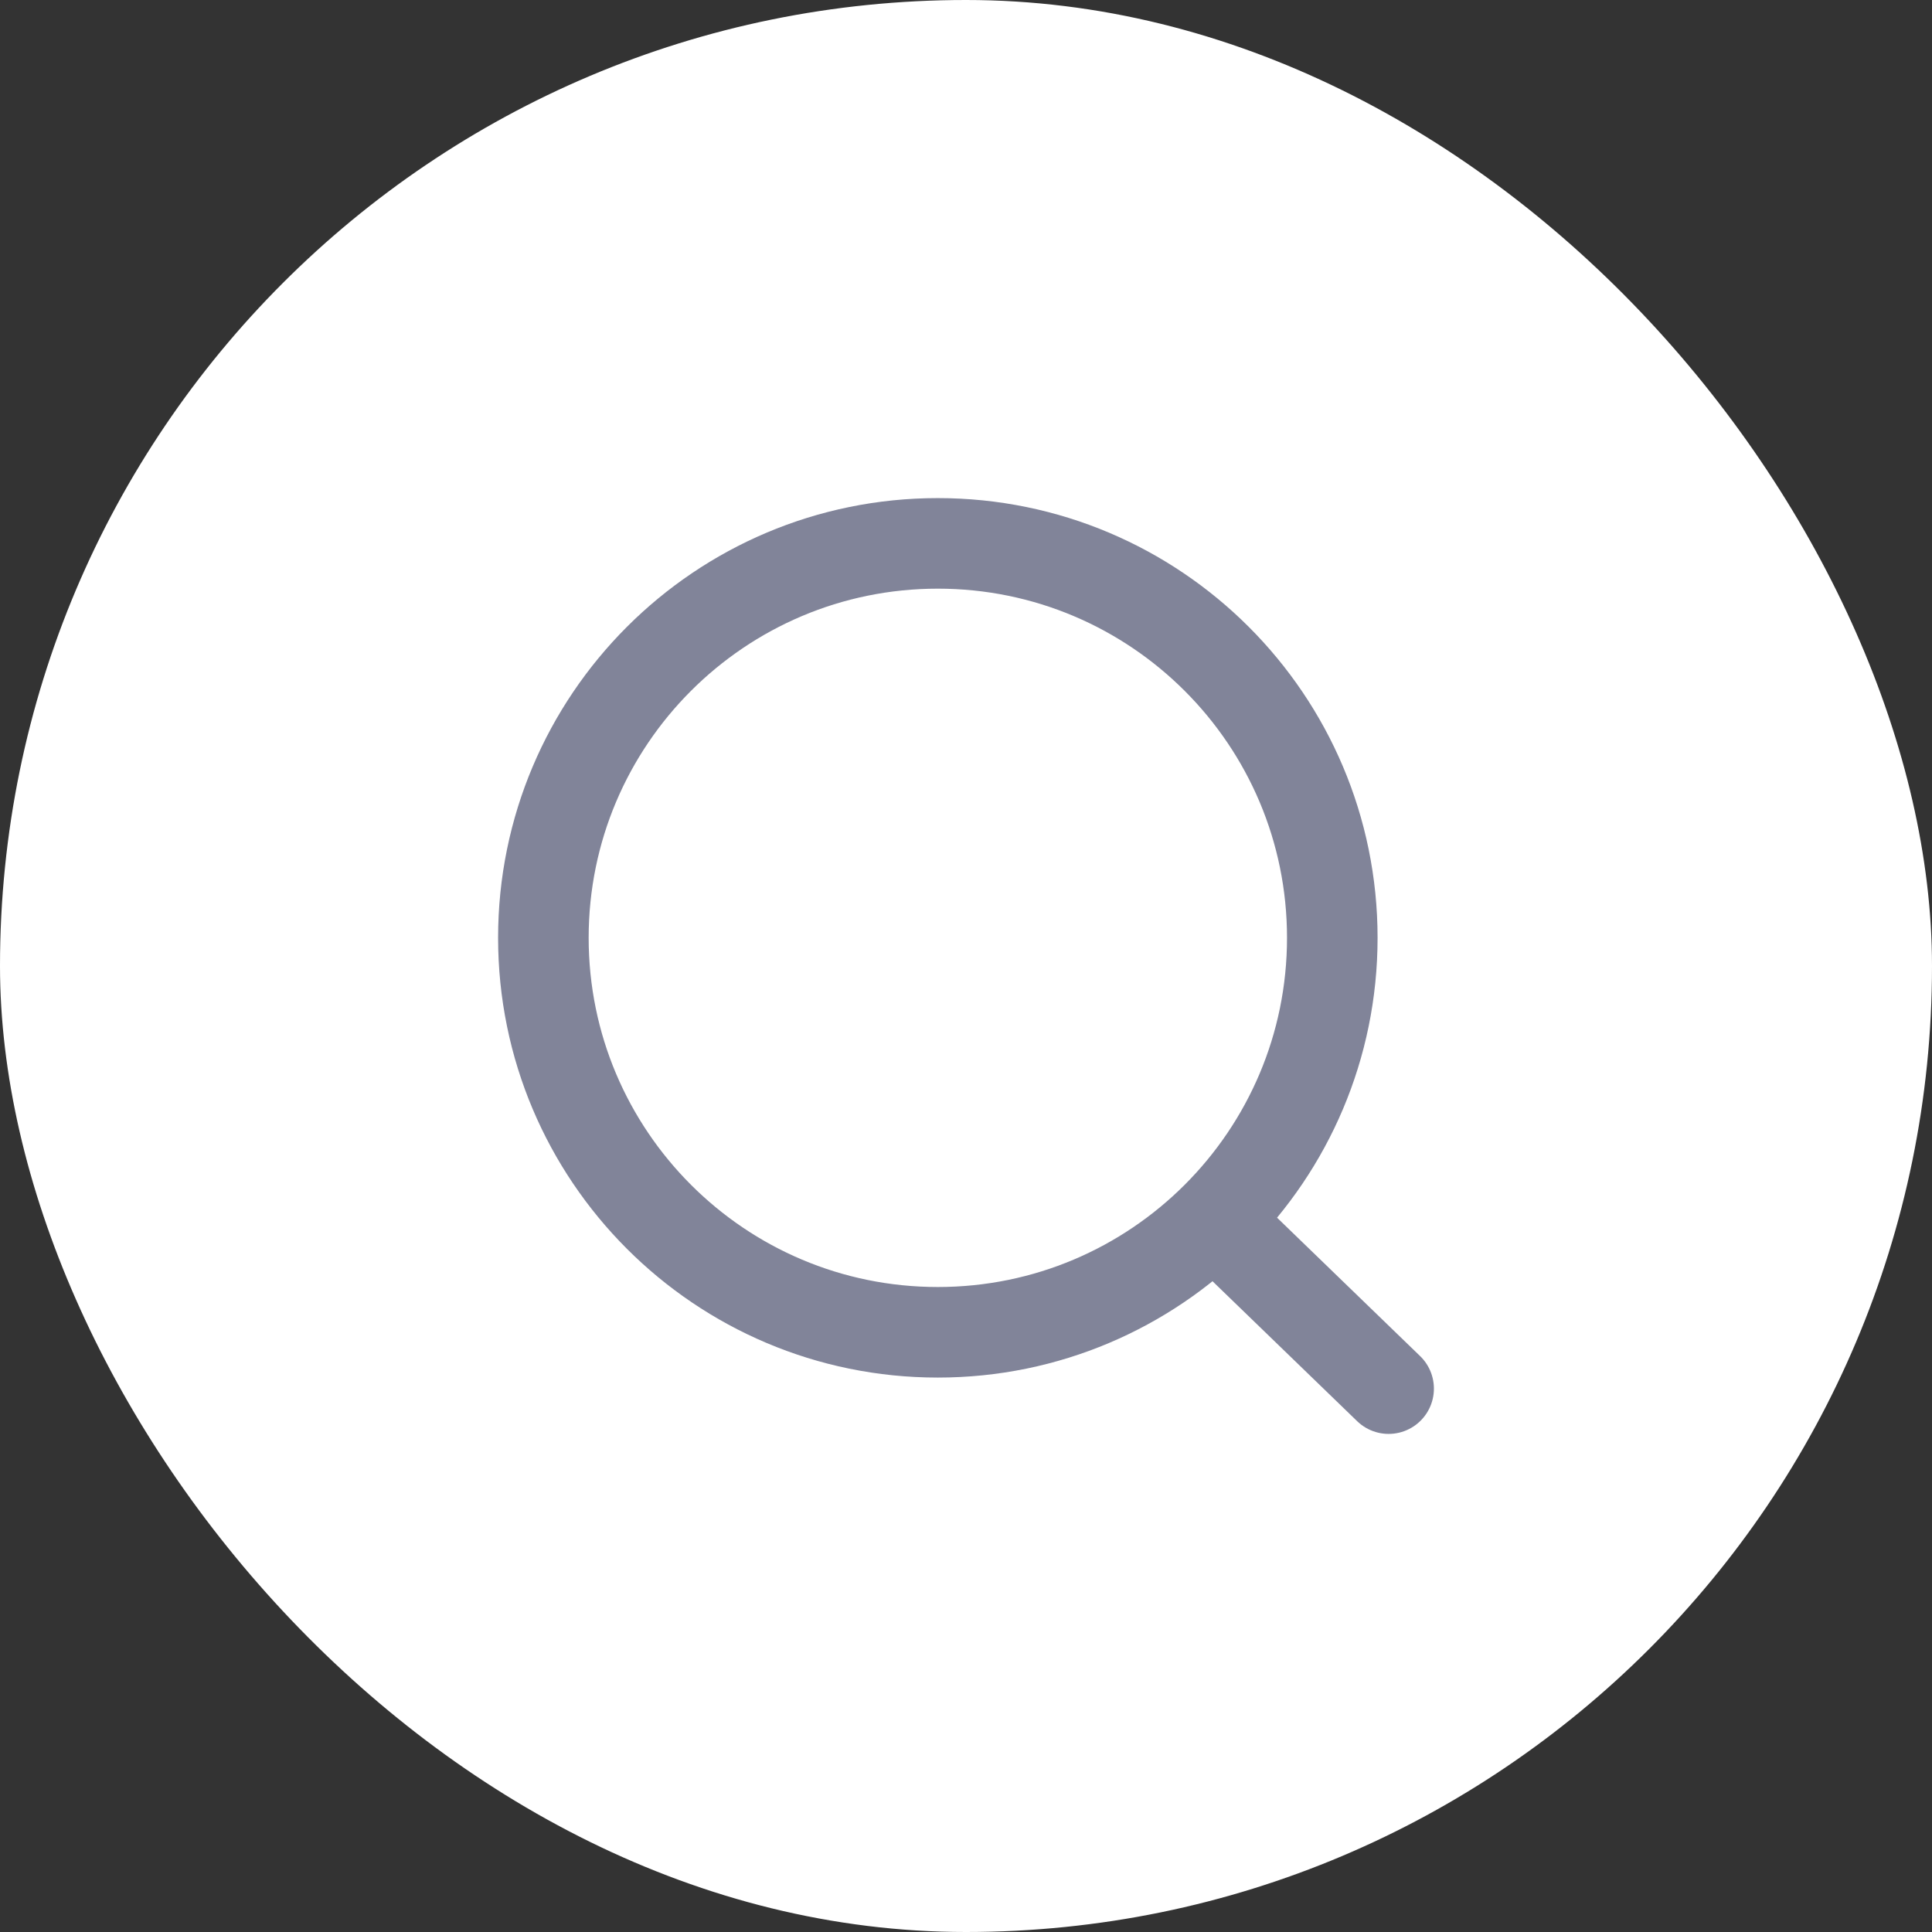 <svg width="32" height="32" viewBox="0 0 32 32" fill="none" xmlns="http://www.w3.org/2000/svg">
<rect x="0" y="0" width="32" height="32" fill="#333333" stroke="none"/>
<rect width="32" height="32" rx="16" fill="white"/>
<path d="M20.106 20.2L23 23M22.067 15.533C22.067 19.142 19.142 22.067 15.533 22.067C11.925 22.067 9 19.142 9 15.533C9 11.925 11.925 9 15.533 9C19.142 9 22.067 11.925 22.067 15.533Z" stroke="#818499" stroke-width="1.5" stroke-linecap="round"/>
</svg>
